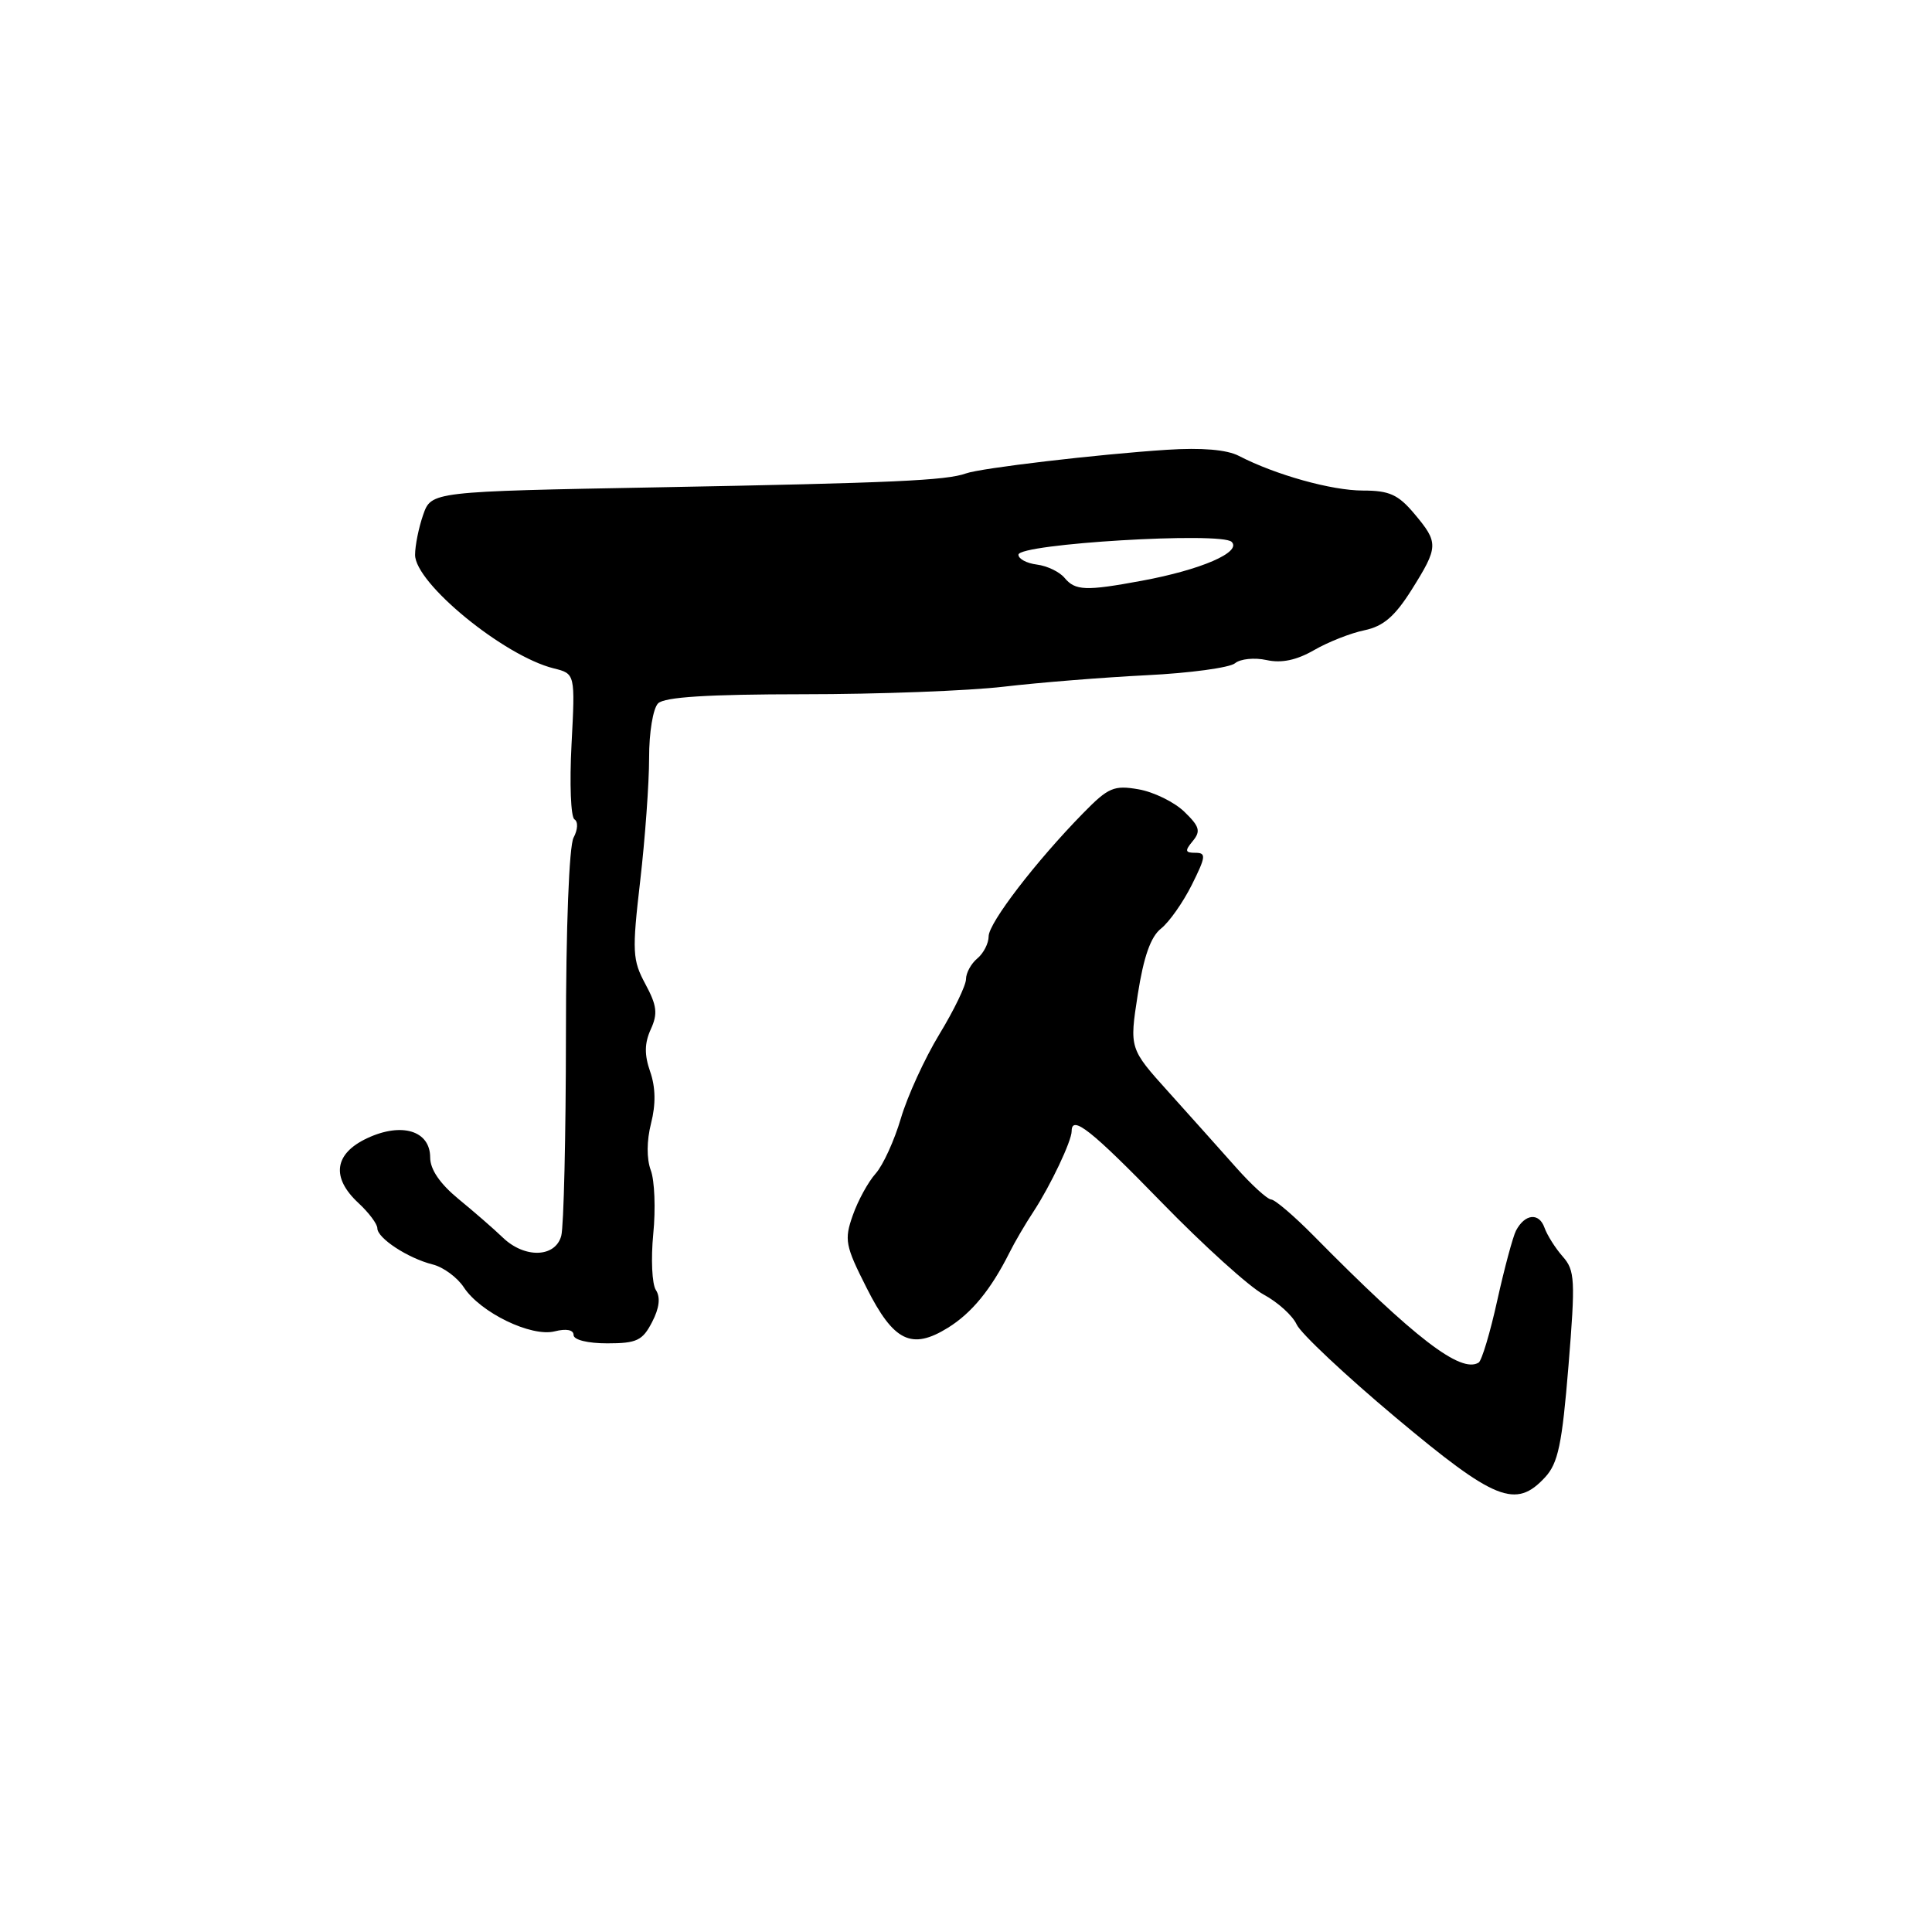 <?xml version="1.0" encoding="UTF-8" standalone="no"?>
<!DOCTYPE svg PUBLIC "-//W3C//DTD SVG 1.1//EN" "http://www.w3.org/Graphics/SVG/1.1/DTD/svg11.dtd" >
<svg xmlns="http://www.w3.org/2000/svg" xmlns:xlink="http://www.w3.org/1999/xlink" version="1.1" viewBox="0 0 256 256">
 <g >
 <path fill="currentColor"
d=" M 204.73 195.75 C 206.46 193.88 206.98 191.39 207.83 181.00 C 208.76 169.58 208.69 168.33 207.07 166.50 C 206.10 165.40 205.01 163.68 204.65 162.67 C 203.93 160.64 202.06 160.83 200.88 163.06 C 200.47 163.85 199.35 168.01 198.40 172.29 C 197.46 176.57 196.34 180.29 195.93 180.55 C 193.56 182.01 187.49 177.35 174.07 163.75 C 171.49 161.14 168.96 158.97 168.44 158.94 C 167.92 158.91 165.83 157.00 163.78 154.69 C 161.74 152.39 157.72 147.90 154.86 144.72 C 149.65 138.94 149.65 138.94 150.76 131.77 C 151.54 126.78 152.47 124.13 153.83 123.05 C 154.91 122.20 156.75 119.59 157.92 117.25 C 159.79 113.50 159.85 113.00 158.40 113.00 C 157.02 113.00 156.97 112.74 158.05 111.44 C 159.13 110.13 158.95 109.51 156.92 107.55 C 155.59 106.27 152.87 104.94 150.87 104.59 C 147.60 104.02 146.86 104.34 143.54 107.73 C 137.25 114.15 131.00 122.30 131.00 124.07 C 131.00 125.00 130.32 126.32 129.50 127.00 C 128.68 127.68 128.00 128.92 128.00 129.74 C 128.00 130.56 126.41 133.86 124.46 137.06 C 122.52 140.26 120.23 145.27 119.37 148.19 C 118.51 151.11 117.01 154.40 116.03 155.50 C 115.04 156.60 113.68 159.09 113.00 161.03 C 111.85 164.28 112.00 165.06 114.83 170.65 C 118.41 177.75 120.78 178.92 125.60 175.94 C 128.75 173.99 131.30 170.88 133.75 166.00 C 134.43 164.62 135.88 162.15 136.97 160.50 C 139.20 157.09 142.00 151.19 142.00 149.88 C 142.00 147.68 144.58 149.72 153.94 159.34 C 159.48 165.03 165.55 170.52 167.43 171.53 C 169.31 172.54 171.29 174.33 171.82 175.51 C 172.36 176.68 178.26 182.23 184.93 187.82 C 198.10 198.86 200.84 199.96 204.73 195.75 Z  M 86.40 175.19 C 87.37 173.33 87.54 171.90 86.91 170.94 C 86.39 170.15 86.24 166.80 86.56 163.50 C 86.89 160.20 86.74 156.40 86.23 155.06 C 85.67 153.55 85.68 151.16 86.27 148.84 C 86.91 146.33 86.87 144.06 86.15 142.00 C 85.37 139.76 85.39 138.24 86.23 136.39 C 87.18 134.32 87.05 133.24 85.52 130.40 C 83.80 127.21 83.74 126.11 84.83 116.72 C 85.48 111.10 86.01 103.78 86.01 100.45 C 86.00 97.07 86.53 93.87 87.20 93.20 C 88.04 92.36 93.75 92.00 106.45 91.99 C 116.38 91.99 128.32 91.54 133.00 90.99 C 137.68 90.44 146.19 89.76 151.93 89.47 C 157.66 89.19 162.93 88.47 163.64 87.89 C 164.34 87.30 166.22 87.11 167.82 87.46 C 169.81 87.90 171.79 87.48 174.11 86.15 C 175.97 85.07 178.99 83.88 180.81 83.51 C 183.31 82.98 184.82 81.68 187.04 78.16 C 190.63 72.44 190.64 71.92 187.41 68.08 C 185.27 65.53 184.09 65.00 180.59 65.00 C 176.44 65.00 169.01 62.92 164.16 60.41 C 162.57 59.58 159.25 59.30 154.61 59.60 C 145.53 60.19 129.95 62.02 128.00 62.73 C 125.40 63.67 118.35 63.99 87.32 64.57 C 57.15 65.13 57.15 65.13 56.07 68.22 C 55.48 69.91 55.00 72.30 55.00 73.52 C 55.00 77.28 66.76 86.91 73.36 88.56 C 76.22 89.27 76.22 89.27 75.73 98.65 C 75.46 103.81 75.63 108.27 76.12 108.57 C 76.62 108.88 76.57 109.93 76.00 110.99 C 75.41 112.10 74.99 122.87 74.99 137.18 C 74.98 150.56 74.70 162.51 74.37 163.75 C 73.59 166.65 69.51 166.77 66.61 163.97 C 65.45 162.85 62.81 160.56 60.75 158.87 C 58.30 156.85 57.00 154.96 57.00 153.37 C 57.00 149.82 53.23 148.67 48.65 150.82 C 44.28 152.87 43.85 156.03 47.50 159.41 C 48.88 160.69 50.00 162.19 50.00 162.75 C 50.00 164.07 54.07 166.73 57.34 167.55 C 58.75 167.90 60.60 169.27 61.46 170.58 C 63.66 173.93 70.39 177.19 73.50 176.41 C 75.04 176.02 76.00 176.21 76.00 176.89 C 76.00 177.54 77.87 178.00 80.47 178.00 C 84.37 178.00 85.14 177.63 86.40 175.19 Z  M 141.05 76.56 C 140.39 75.77 138.75 74.98 137.40 74.81 C 136.04 74.64 134.94 74.05 134.95 73.50 C 134.97 72.05 161.84 70.44 163.20 71.80 C 164.56 73.16 159.15 75.50 151.31 76.95 C 143.85 78.33 142.48 78.28 141.05 76.56 Z "/>
</g>
</svg>